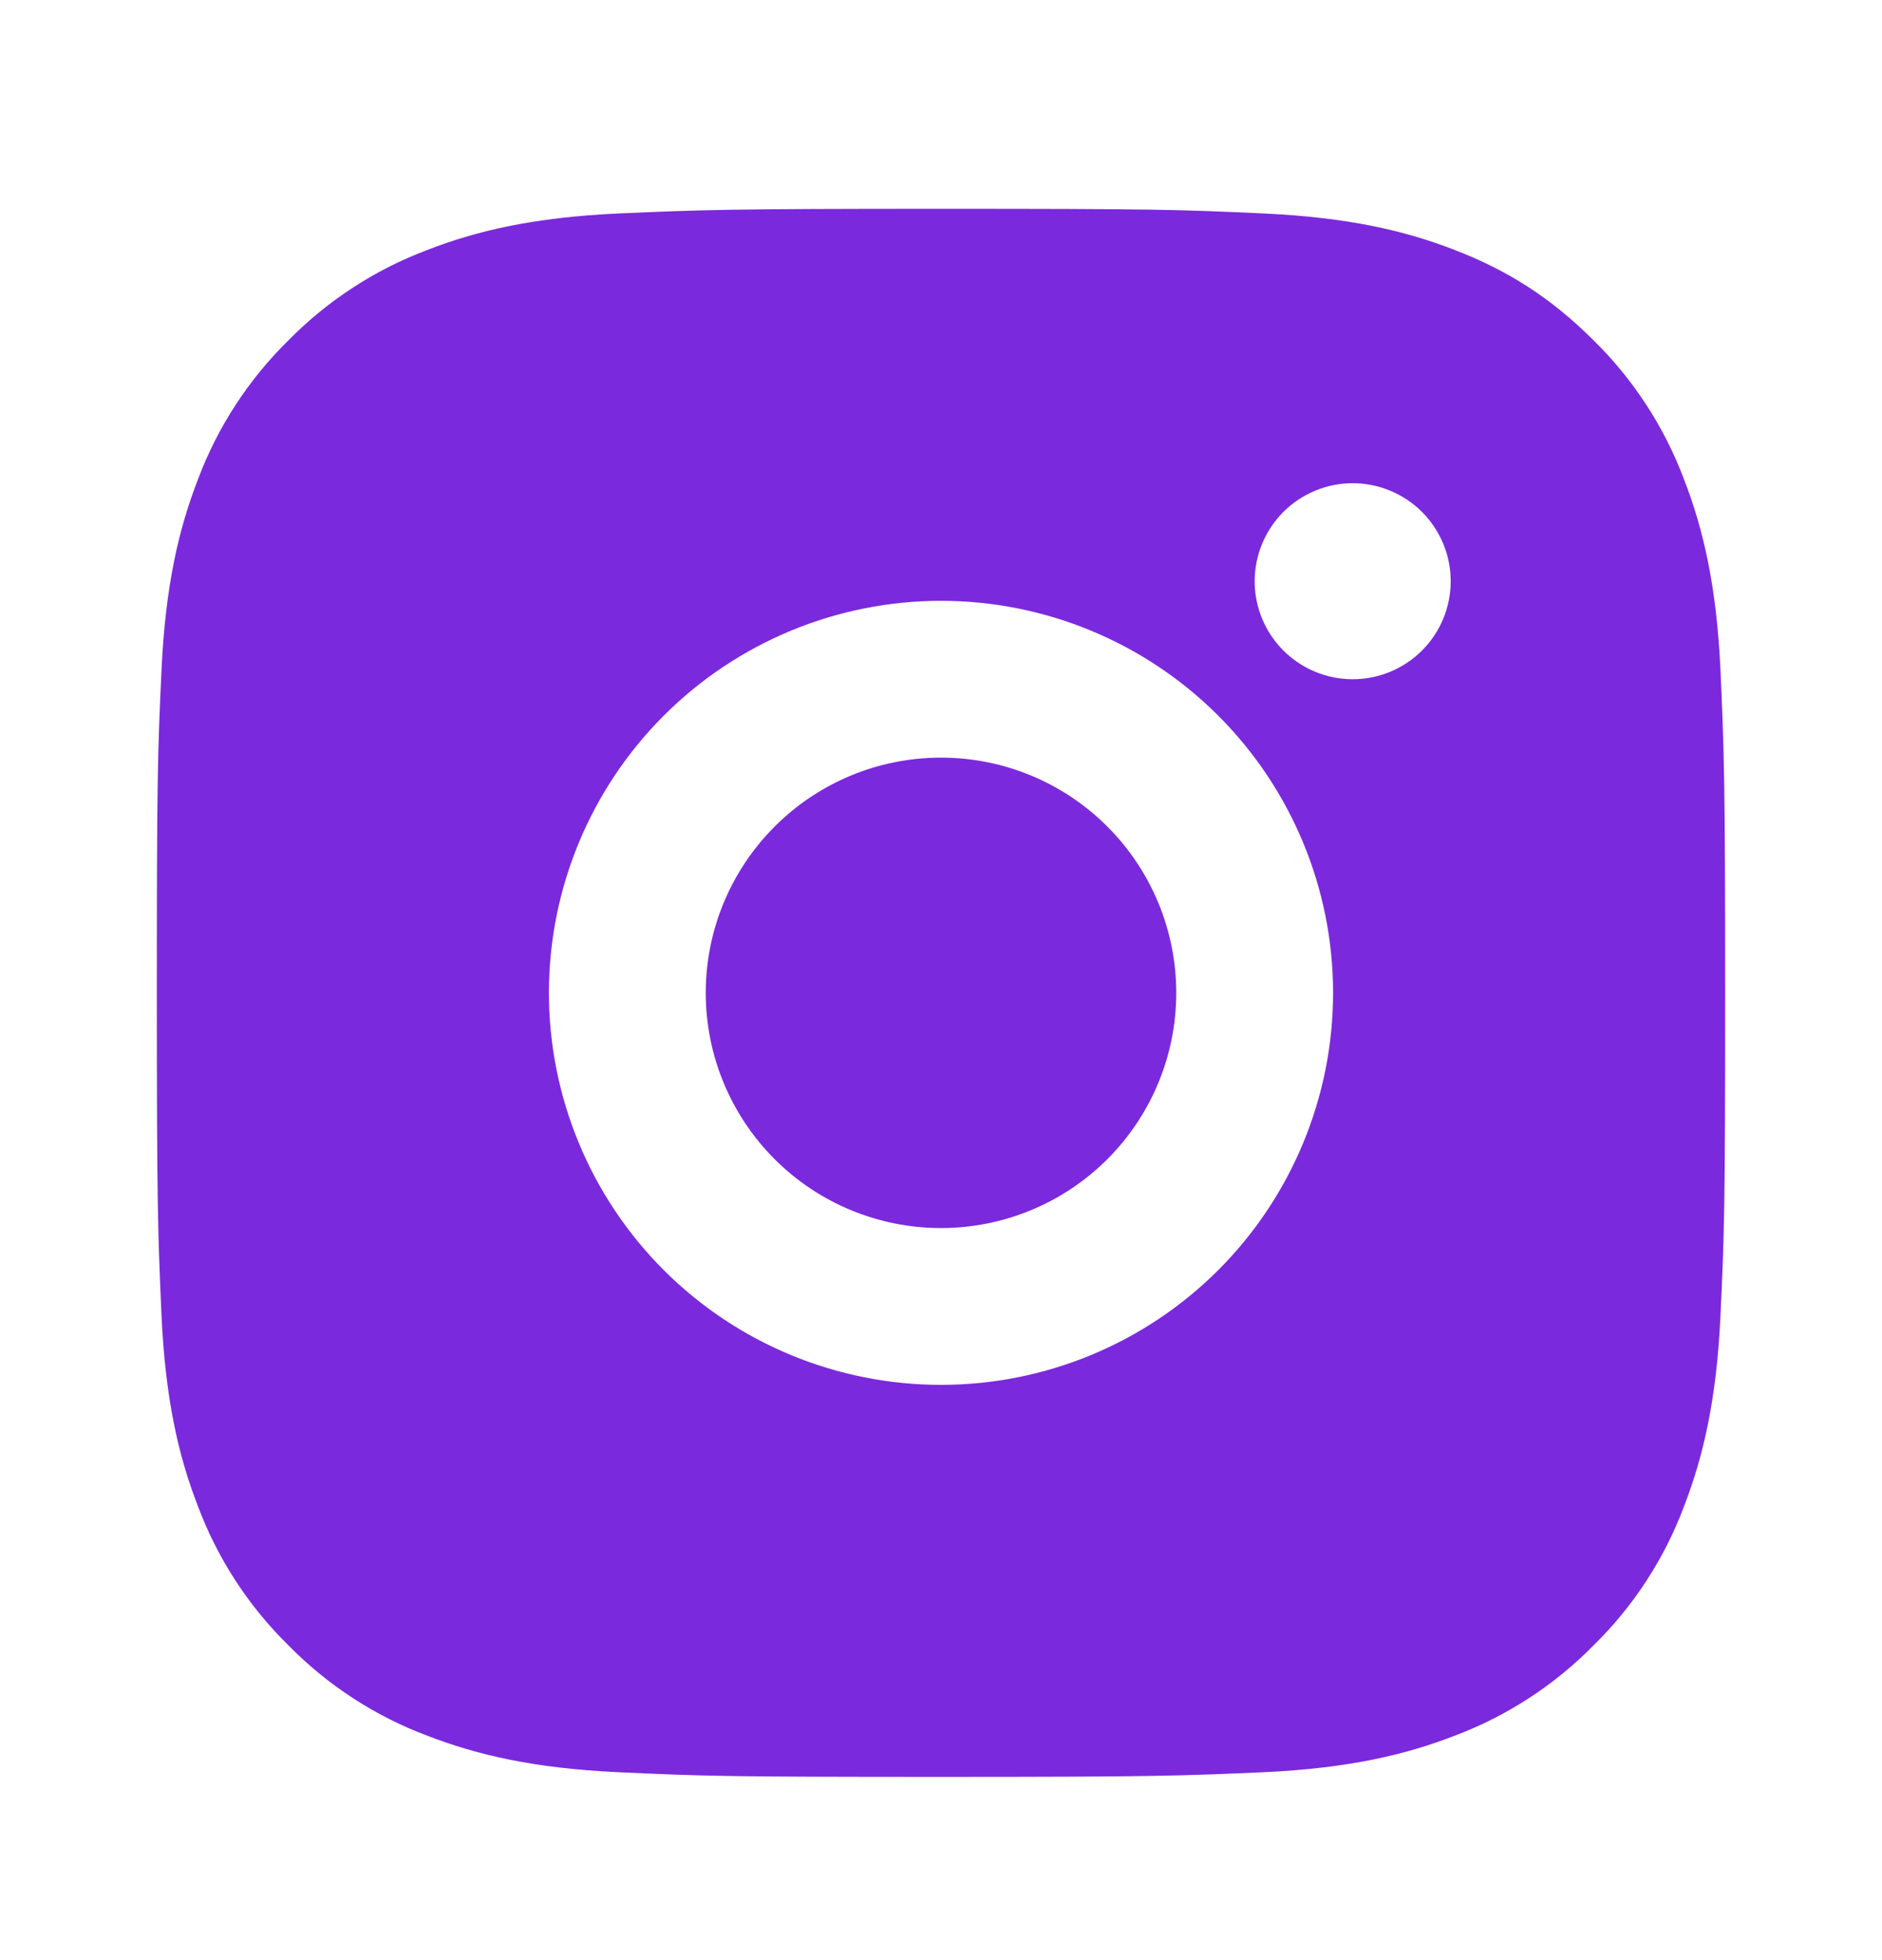 <svg width="24" height="25" viewBox="0 0 24 25" fill="none" xmlns="http://www.w3.org/2000/svg">
<path d="M12 2.663C14.717 2.663 15.056 2.673 16.122 2.723C17.187 2.773 17.912 2.94 18.55 3.188C19.21 3.442 19.766 3.786 20.322 4.341C20.831 4.841 21.224 5.446 21.475 6.113C21.722 6.75 21.89 7.476 21.94 8.541C21.987 9.607 22 9.946 22 12.663C22 15.38 21.99 15.719 21.94 16.785C21.89 17.85 21.722 18.575 21.475 19.213C21.225 19.881 20.831 20.486 20.322 20.985C19.822 21.494 19.217 21.887 18.55 22.138C17.913 22.385 17.187 22.553 16.122 22.603C15.056 22.65 14.717 22.663 12 22.663C9.283 22.663 8.944 22.653 7.878 22.603C6.813 22.553 6.088 22.385 5.45 22.138C4.782 21.888 4.178 21.494 3.678 20.985C3.169 20.485 2.776 19.881 2.525 19.213C2.277 18.576 2.11 17.85 2.06 16.785C2.013 15.719 2 15.38 2 12.663C2 9.946 2.01 9.607 2.06 8.541C2.11 7.475 2.277 6.751 2.525 6.113C2.775 5.446 3.169 4.841 3.678 4.341C4.178 3.833 4.782 3.439 5.45 3.188C6.088 2.94 6.812 2.773 7.878 2.723C8.944 2.676 9.283 2.663 12 2.663ZM12 7.663C10.674 7.663 9.402 8.19 8.464 9.128C7.527 10.066 7 11.337 7 12.663C7 13.989 7.527 15.261 8.464 16.199C9.402 17.137 10.674 17.663 12 17.663C13.326 17.663 14.598 17.137 15.536 16.199C16.473 15.261 17 13.989 17 12.663C17 11.337 16.473 10.066 15.536 9.128C14.598 8.19 13.326 7.663 12 7.663ZM18.5 7.413C18.5 7.082 18.368 6.764 18.134 6.529C17.899 6.295 17.581 6.163 17.25 6.163C16.919 6.163 16.601 6.295 16.366 6.529C16.132 6.764 16 7.082 16 7.413C16 7.745 16.132 8.063 16.366 8.297C16.601 8.532 16.919 8.663 17.25 8.663C17.581 8.663 17.899 8.532 18.134 8.297C18.368 8.063 18.5 7.745 18.5 7.413ZM12 9.663C12.796 9.663 13.559 9.979 14.121 10.542C14.684 11.105 15 11.868 15 12.663C15 13.459 14.684 14.222 14.121 14.785C13.559 15.347 12.796 15.663 12 15.663C11.204 15.663 10.441 15.347 9.879 14.785C9.316 14.222 9 13.459 9 12.663C9 11.868 9.316 11.105 9.879 10.542C10.441 9.979 11.204 9.663 12 9.663Z" fill="#7B29DD"/>
</svg>

